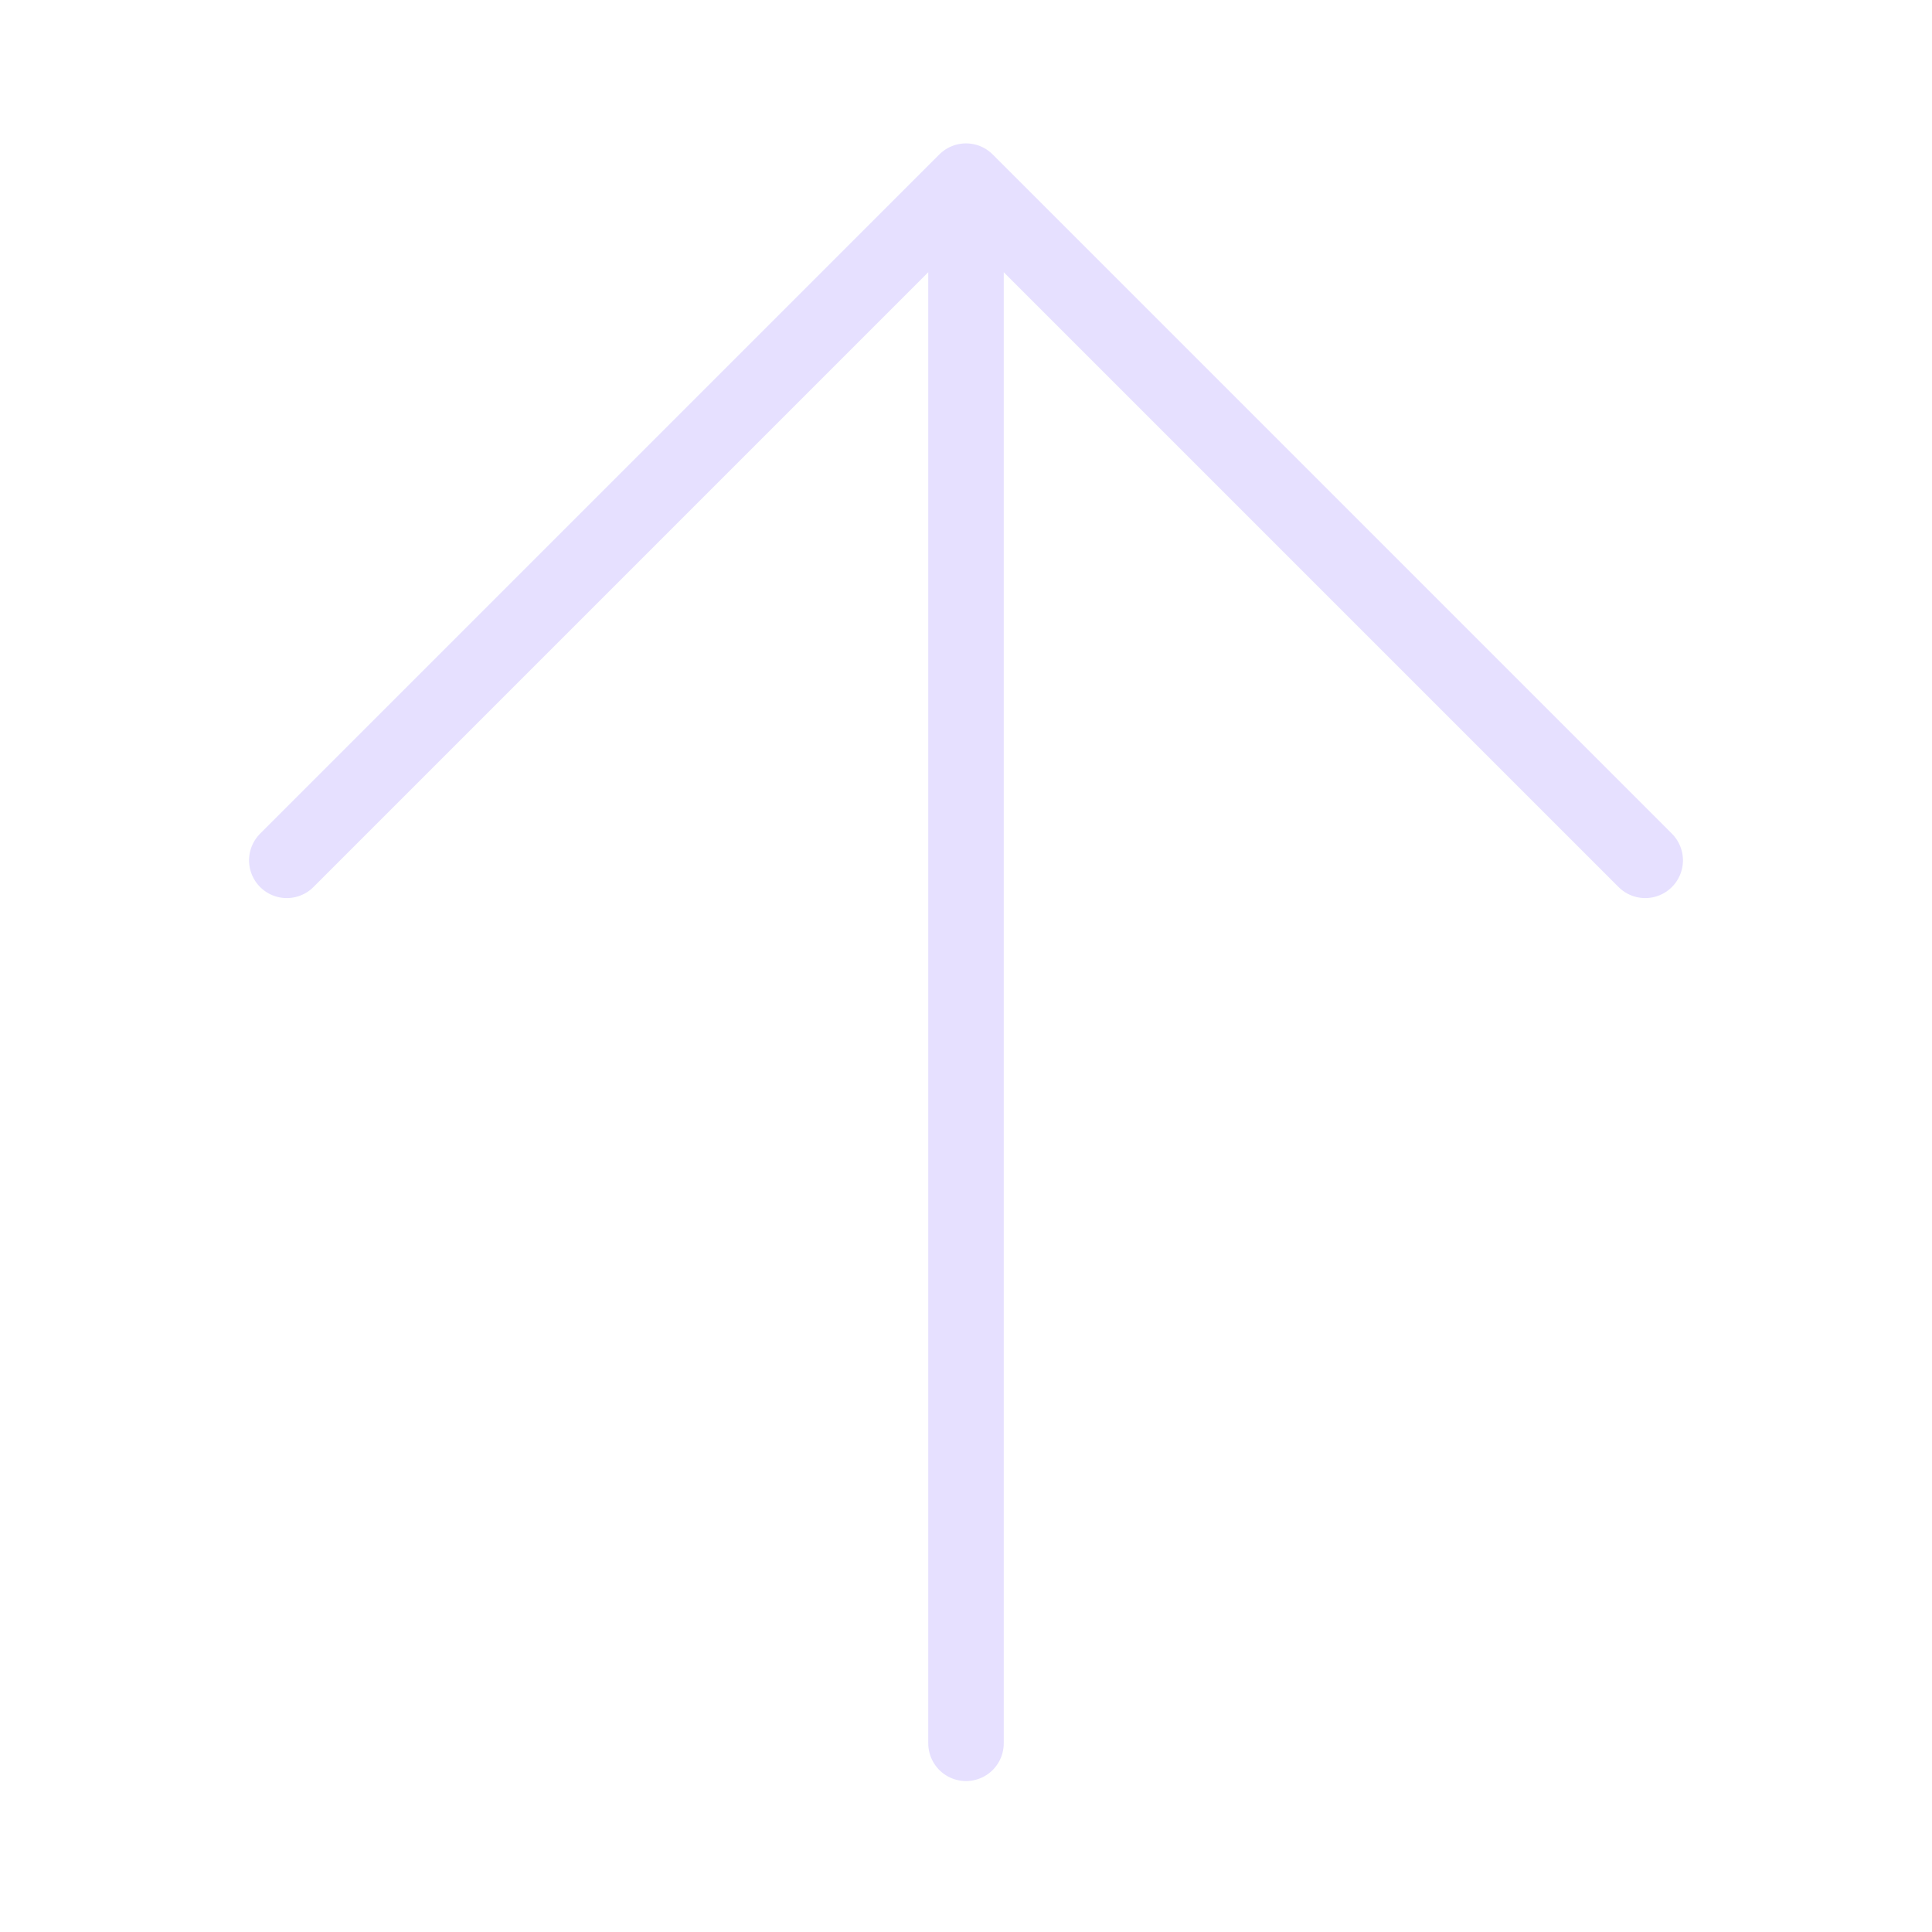<ns0:svg xmlns:ns0="http://www.w3.org/2000/svg" viewBox="0 0 128 128" stroke-linecap="round" stroke-linejoin="round" stroke="#E6E0FF" fill="none" stroke-width="5"><ns0:path d="M64 115.5V12ZM19 57 64 12l45 45" /></ns0:svg>